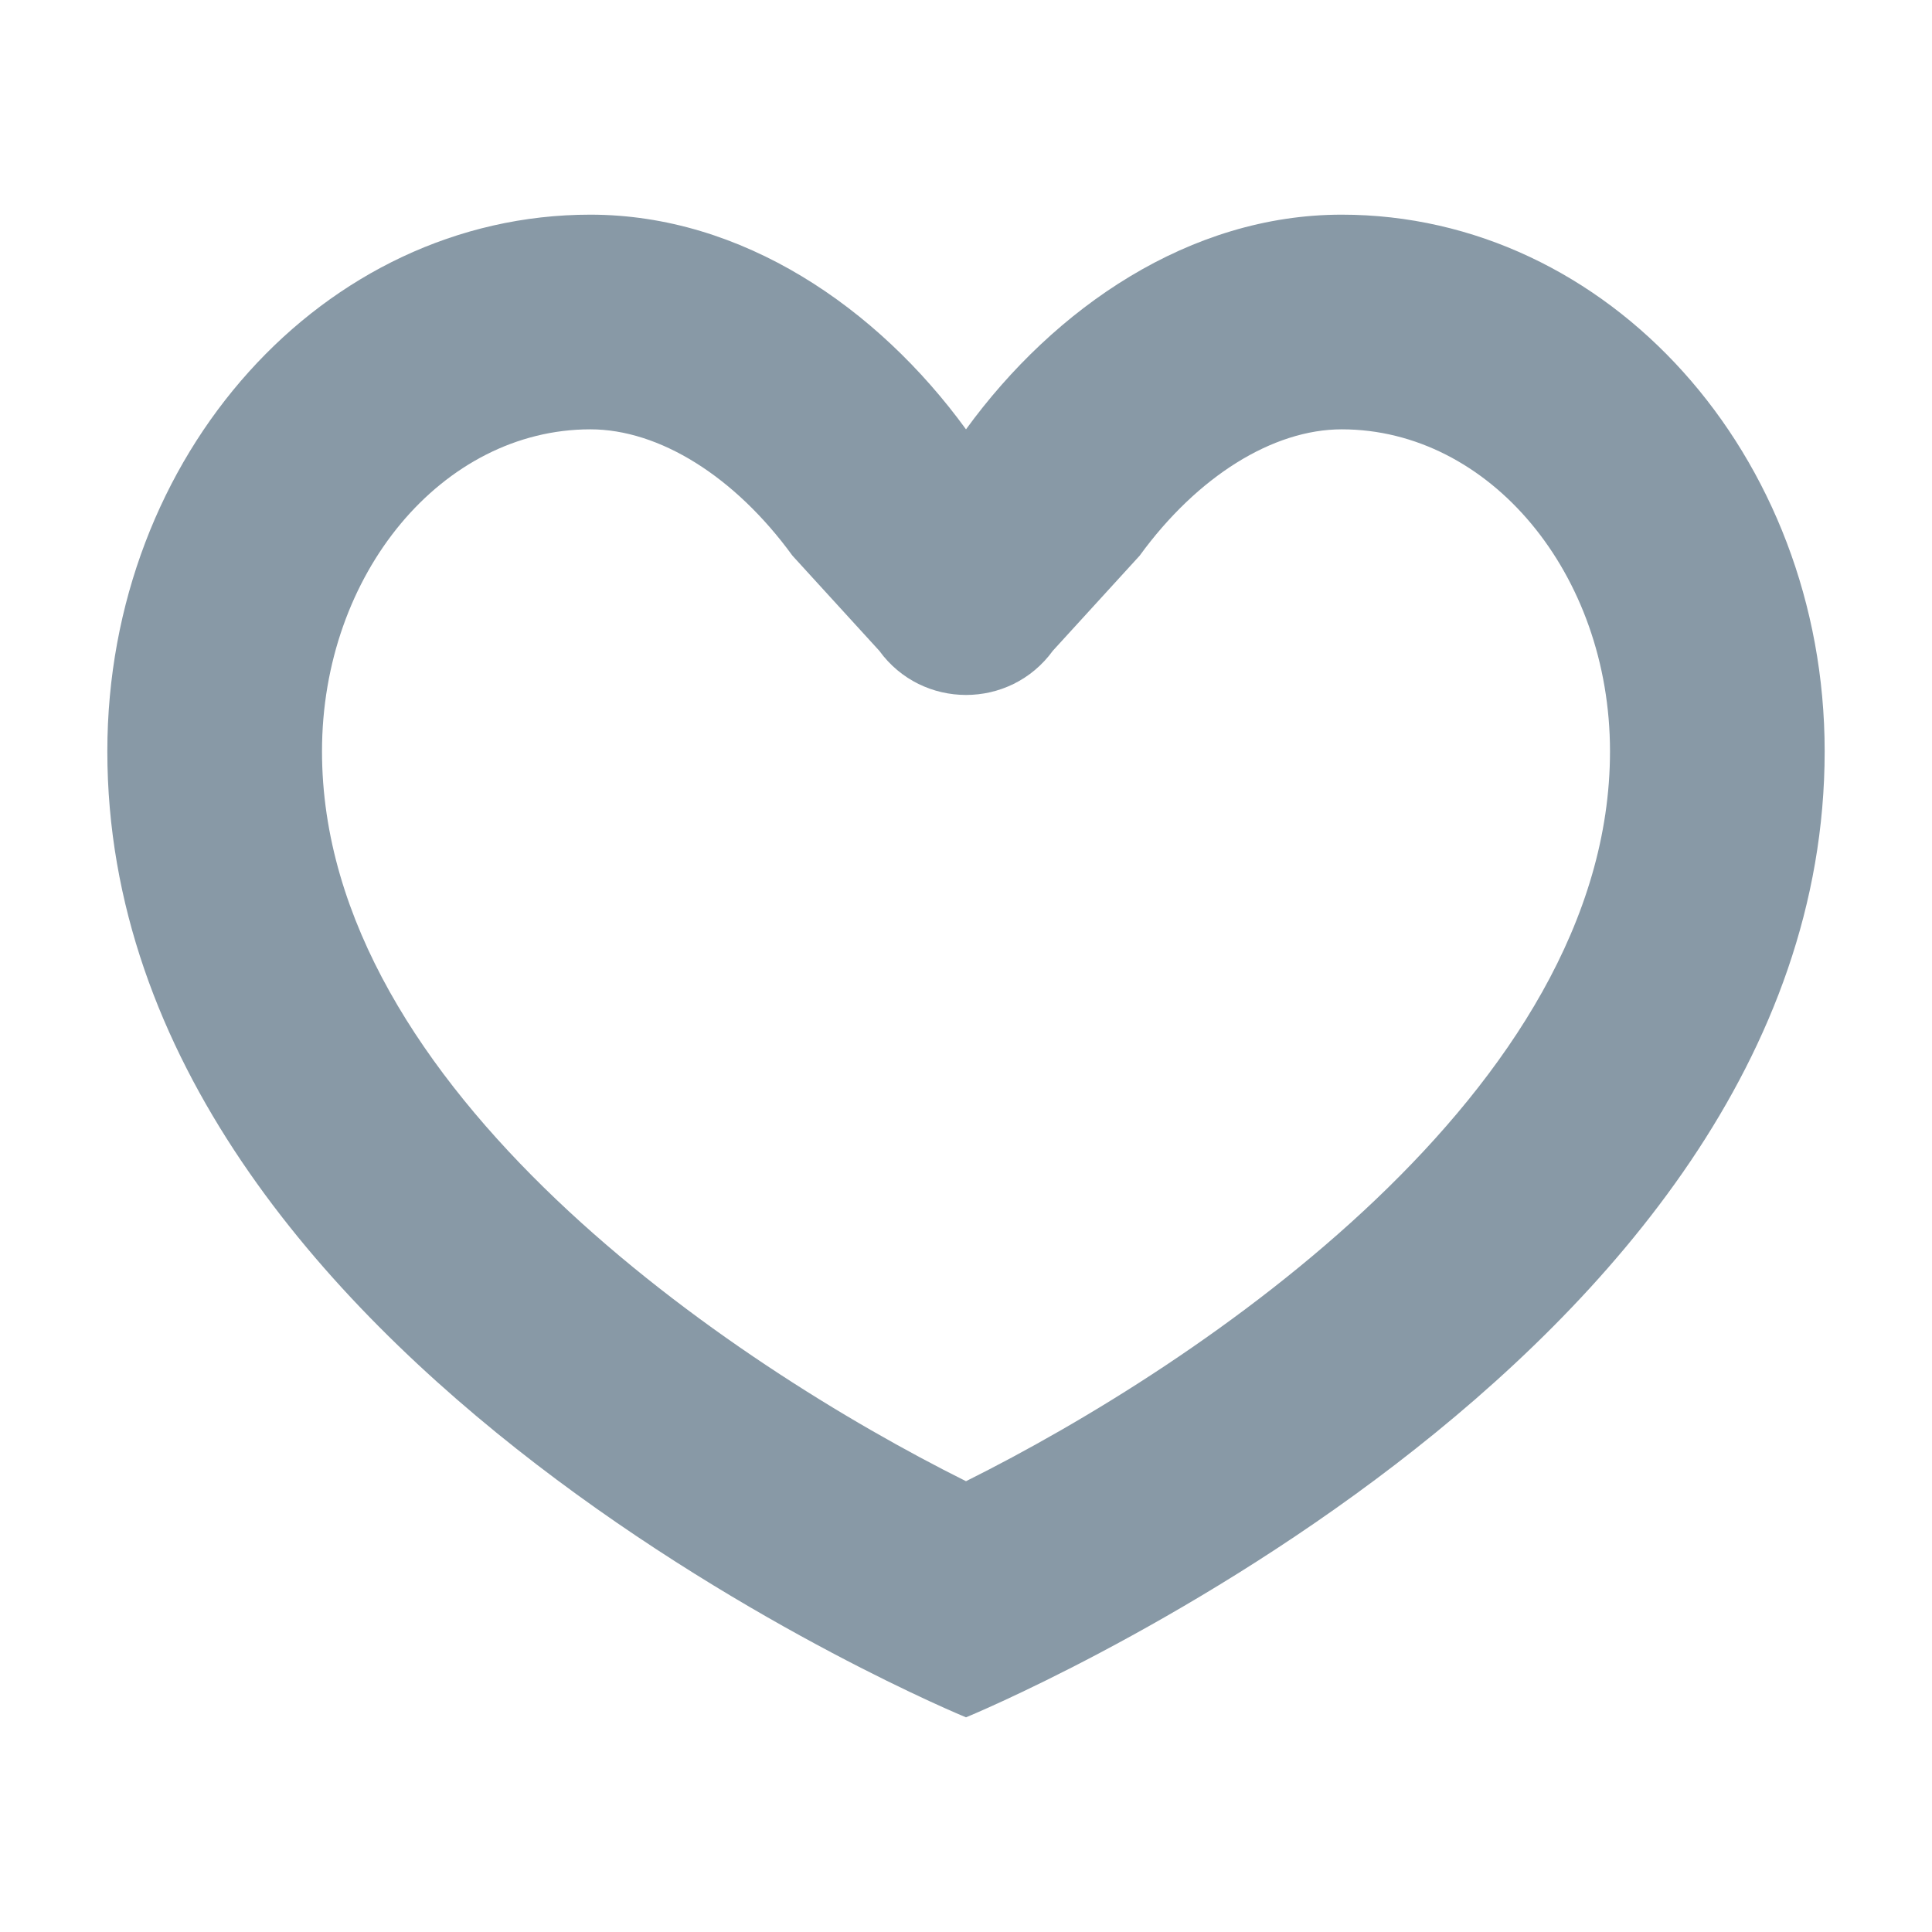 <svg xmlns="http://www.w3.org/2000/svg" viewBox="0 0 18 18" fill="#8899A6">
            <path d="M12.5 4C13.878 4 15 5.346 15 7c0 3.154-3.818 5.713-6 6.8-2.184-1.089-6-3.647-6-6.8 0-1.654 1.122-3 2.5-3 .643 0 1.347.44 1.883 1.177l.809.886c.399.549 1.218.549 1.617 0l.809-.886C11.154 4.44 11.858 4 12.501 4zm0-2c-1.415 0-2.675.866-3.5 2-.825-1.134-2.085-2-3.5-2C3.015 2 1 4.239 1 7c0 5.719 8 9 8 9s8-3.281 8-9c0-2.761-2.015-5-4.5-5z"/>
        </svg>